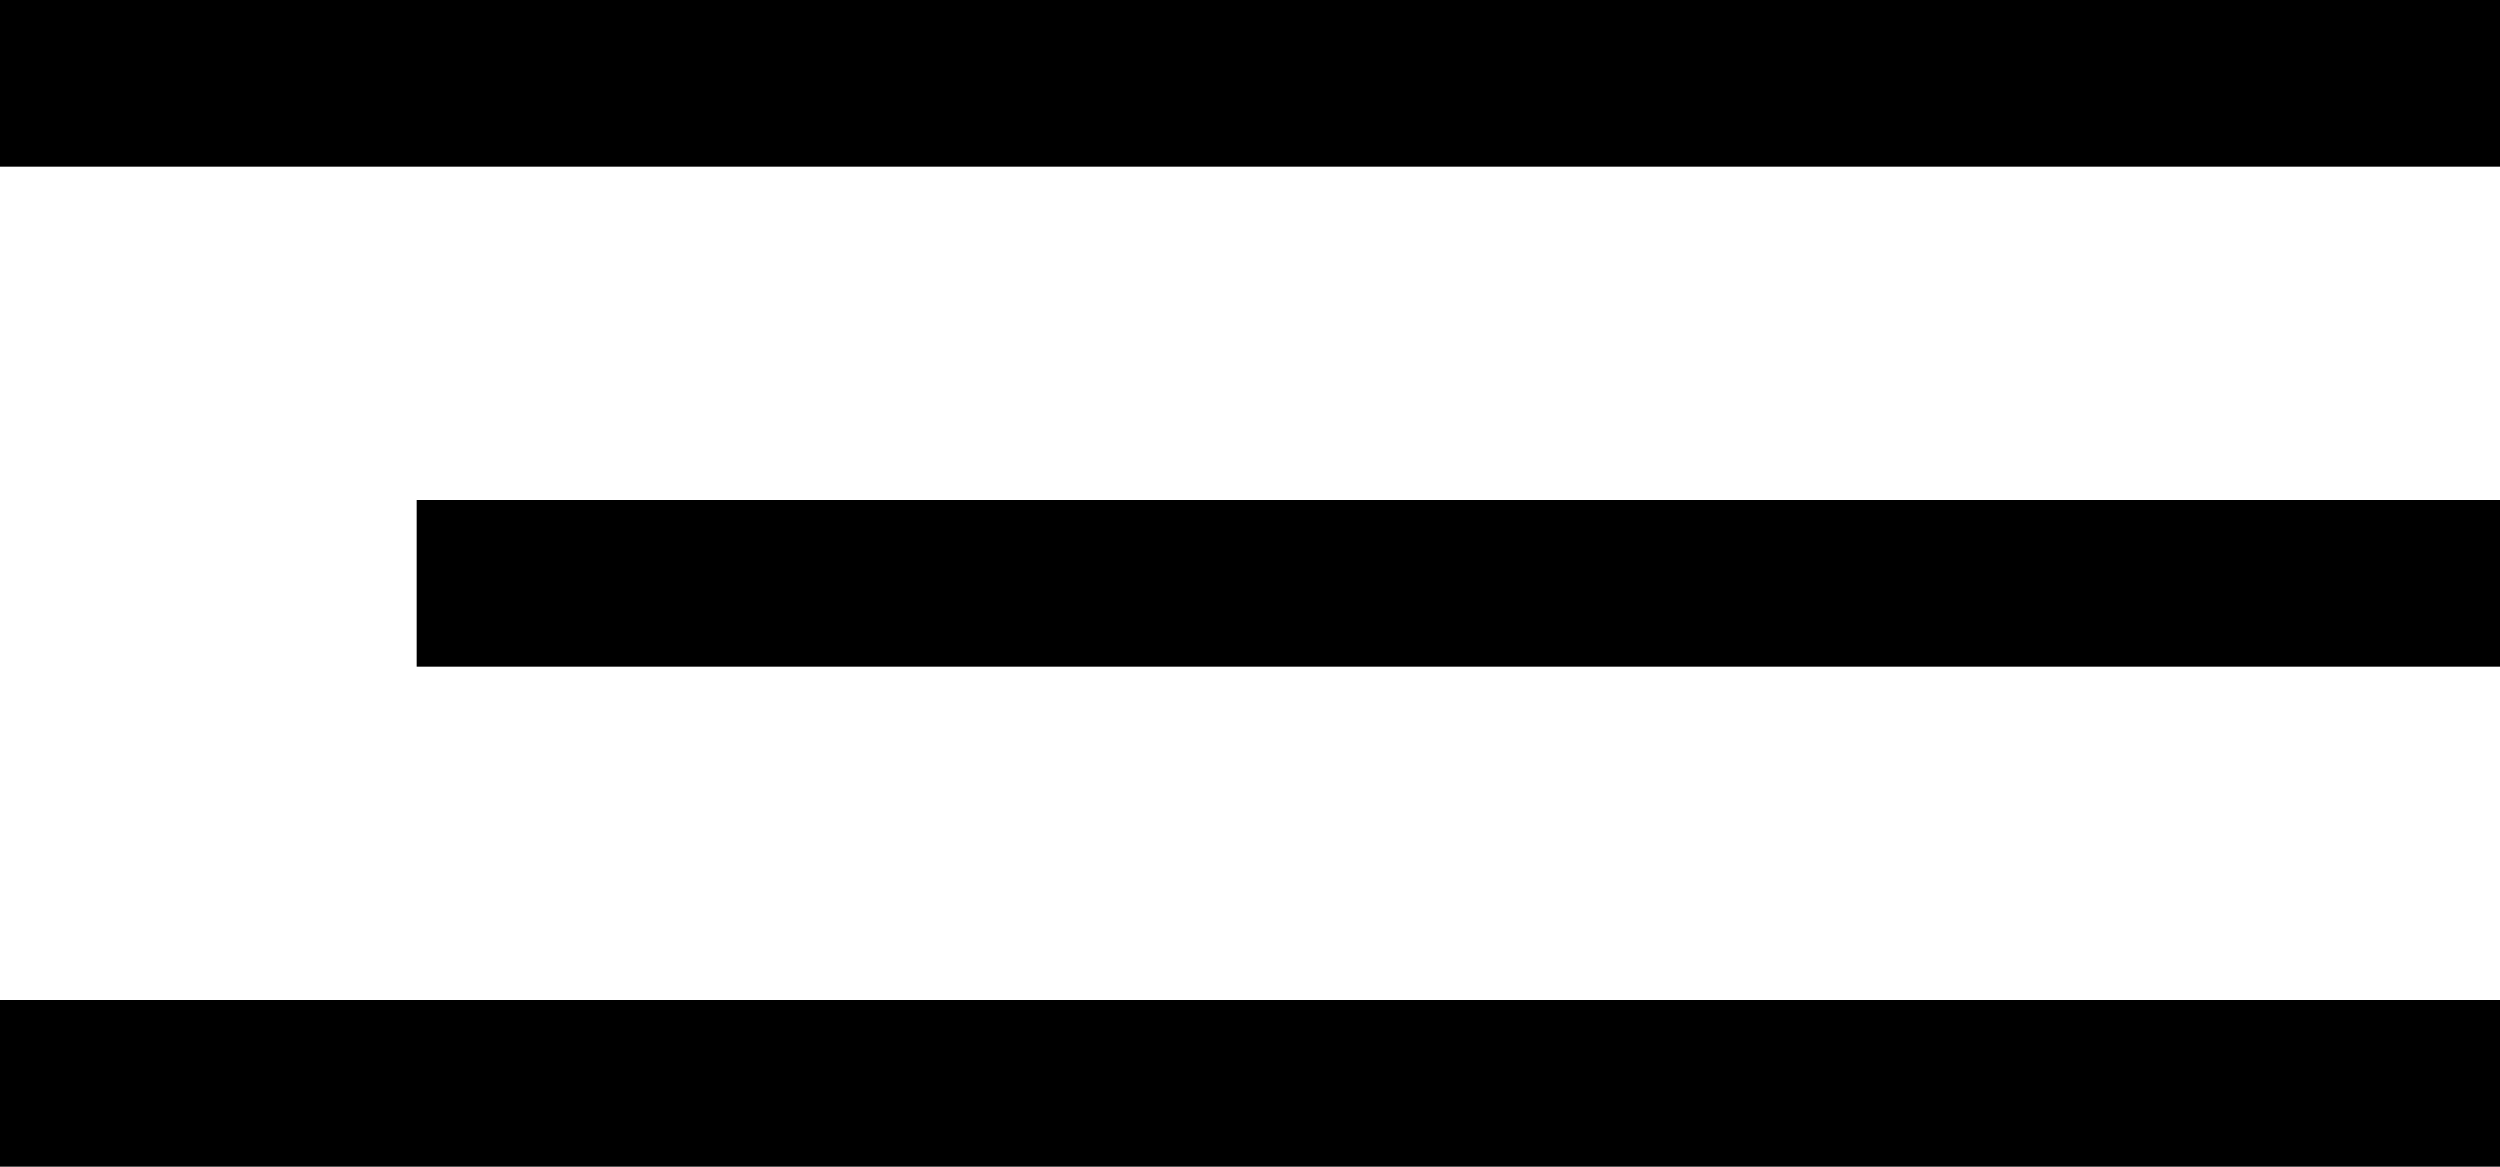 <svg width="30" height="14" viewBox="0 0 30 14" fill="none" xmlns="http://www.w3.org/2000/svg">
<rect width="30" height="2" fill="black"/>
<rect y="12" width="30" height="2" fill="black"/>
<rect x="5" y="6" width="25" height="2" fill="black"/>
</svg>
